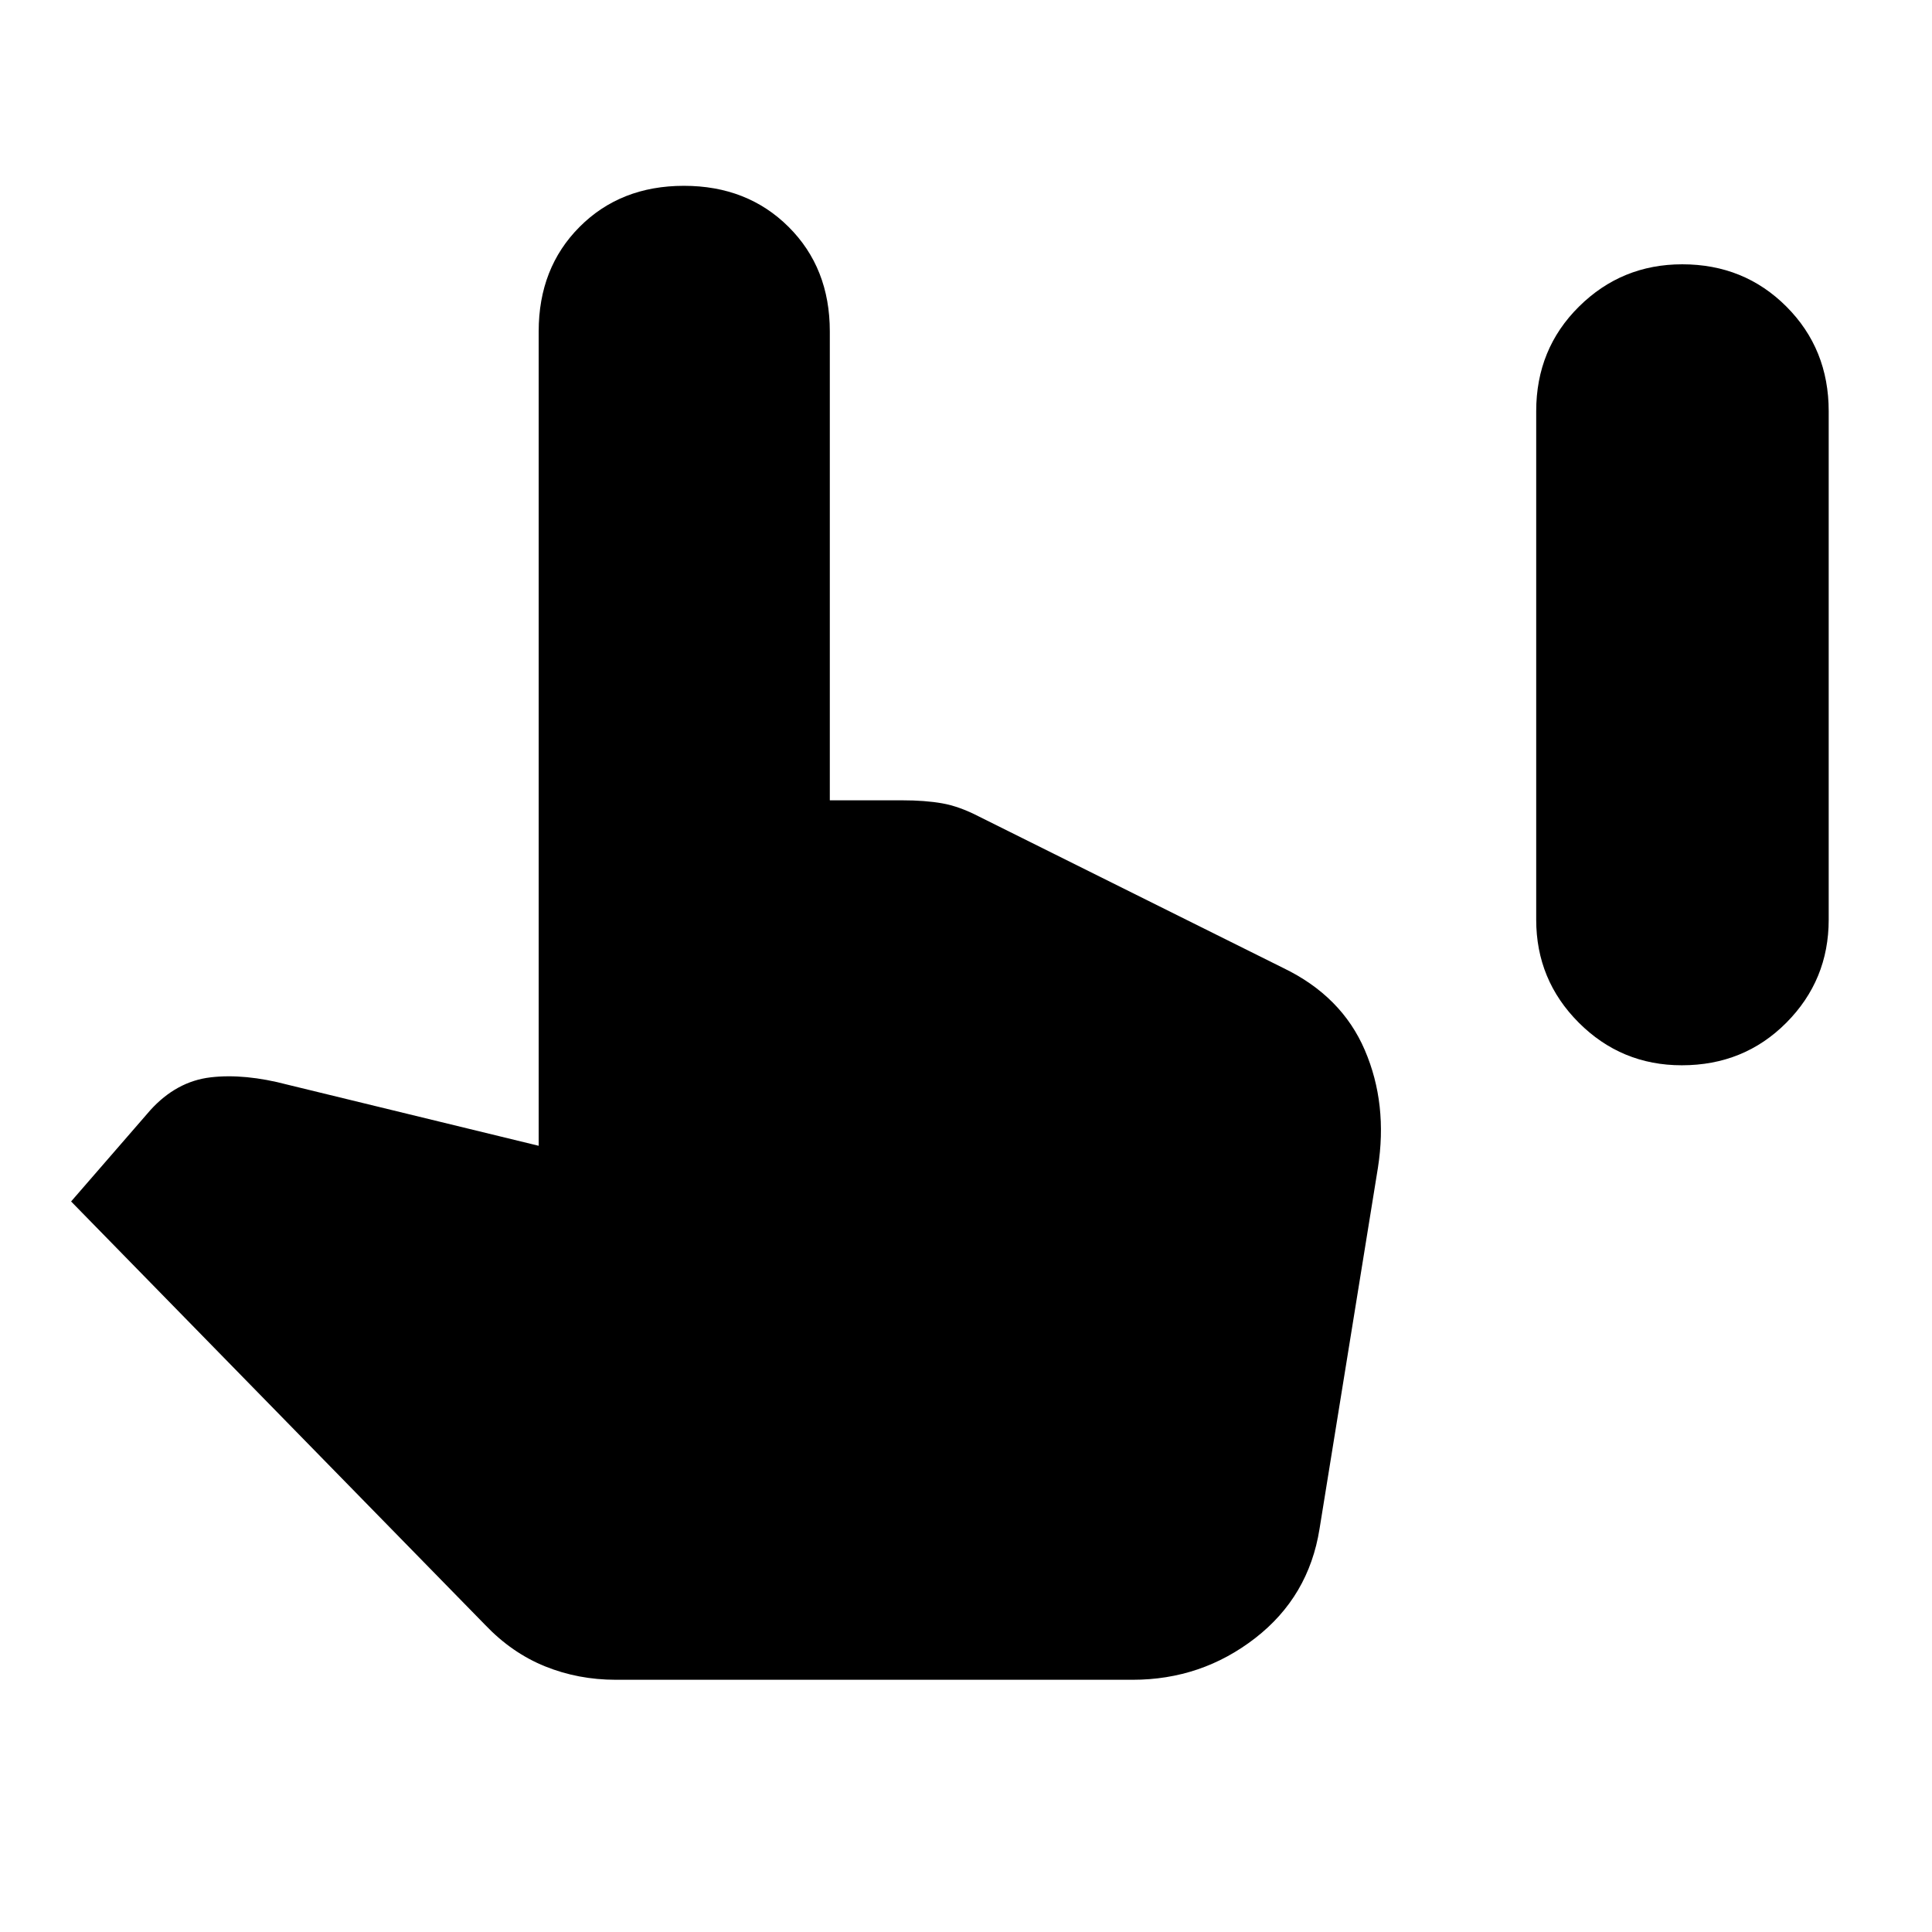 <svg xmlns="http://www.w3.org/2000/svg" height="40" viewBox="0 -960 960 960" width="40"><path d="M835.67-430.67q-30 0-51.17-21.16Q763.33-473 763.33-503v-252.67q0-30.94 21.24-51.97 21.23-21.03 51.33-21.03 30.77 0 51.77 21.03 21 21.03 21 51.97V-503q0 30-21.03 51.17-21.03 21.16-51.97 21.16ZM306-125.33q-18.67 0-35.17-6.67T241-152.67L35.33-363l39.34-45.33q13-14.34 29.94-16.34 16.95-2 38.39 3.67l124.67 30.33v-404.66q0-31.56 20.34-51.95 20.34-20.39 51.83-20.39t51.99 20.39q20.5 20.39 20.5 51.95v233h36q11.34 0 19.84 1.5t18.16 6.5L637.67-479q29 14 40.5 40.8 11.5 26.79 6.5 58.53l-29 179.34q-5.34 33.66-32 54.33-26.67 20.67-60.86 20.67H306Z"/></svg>